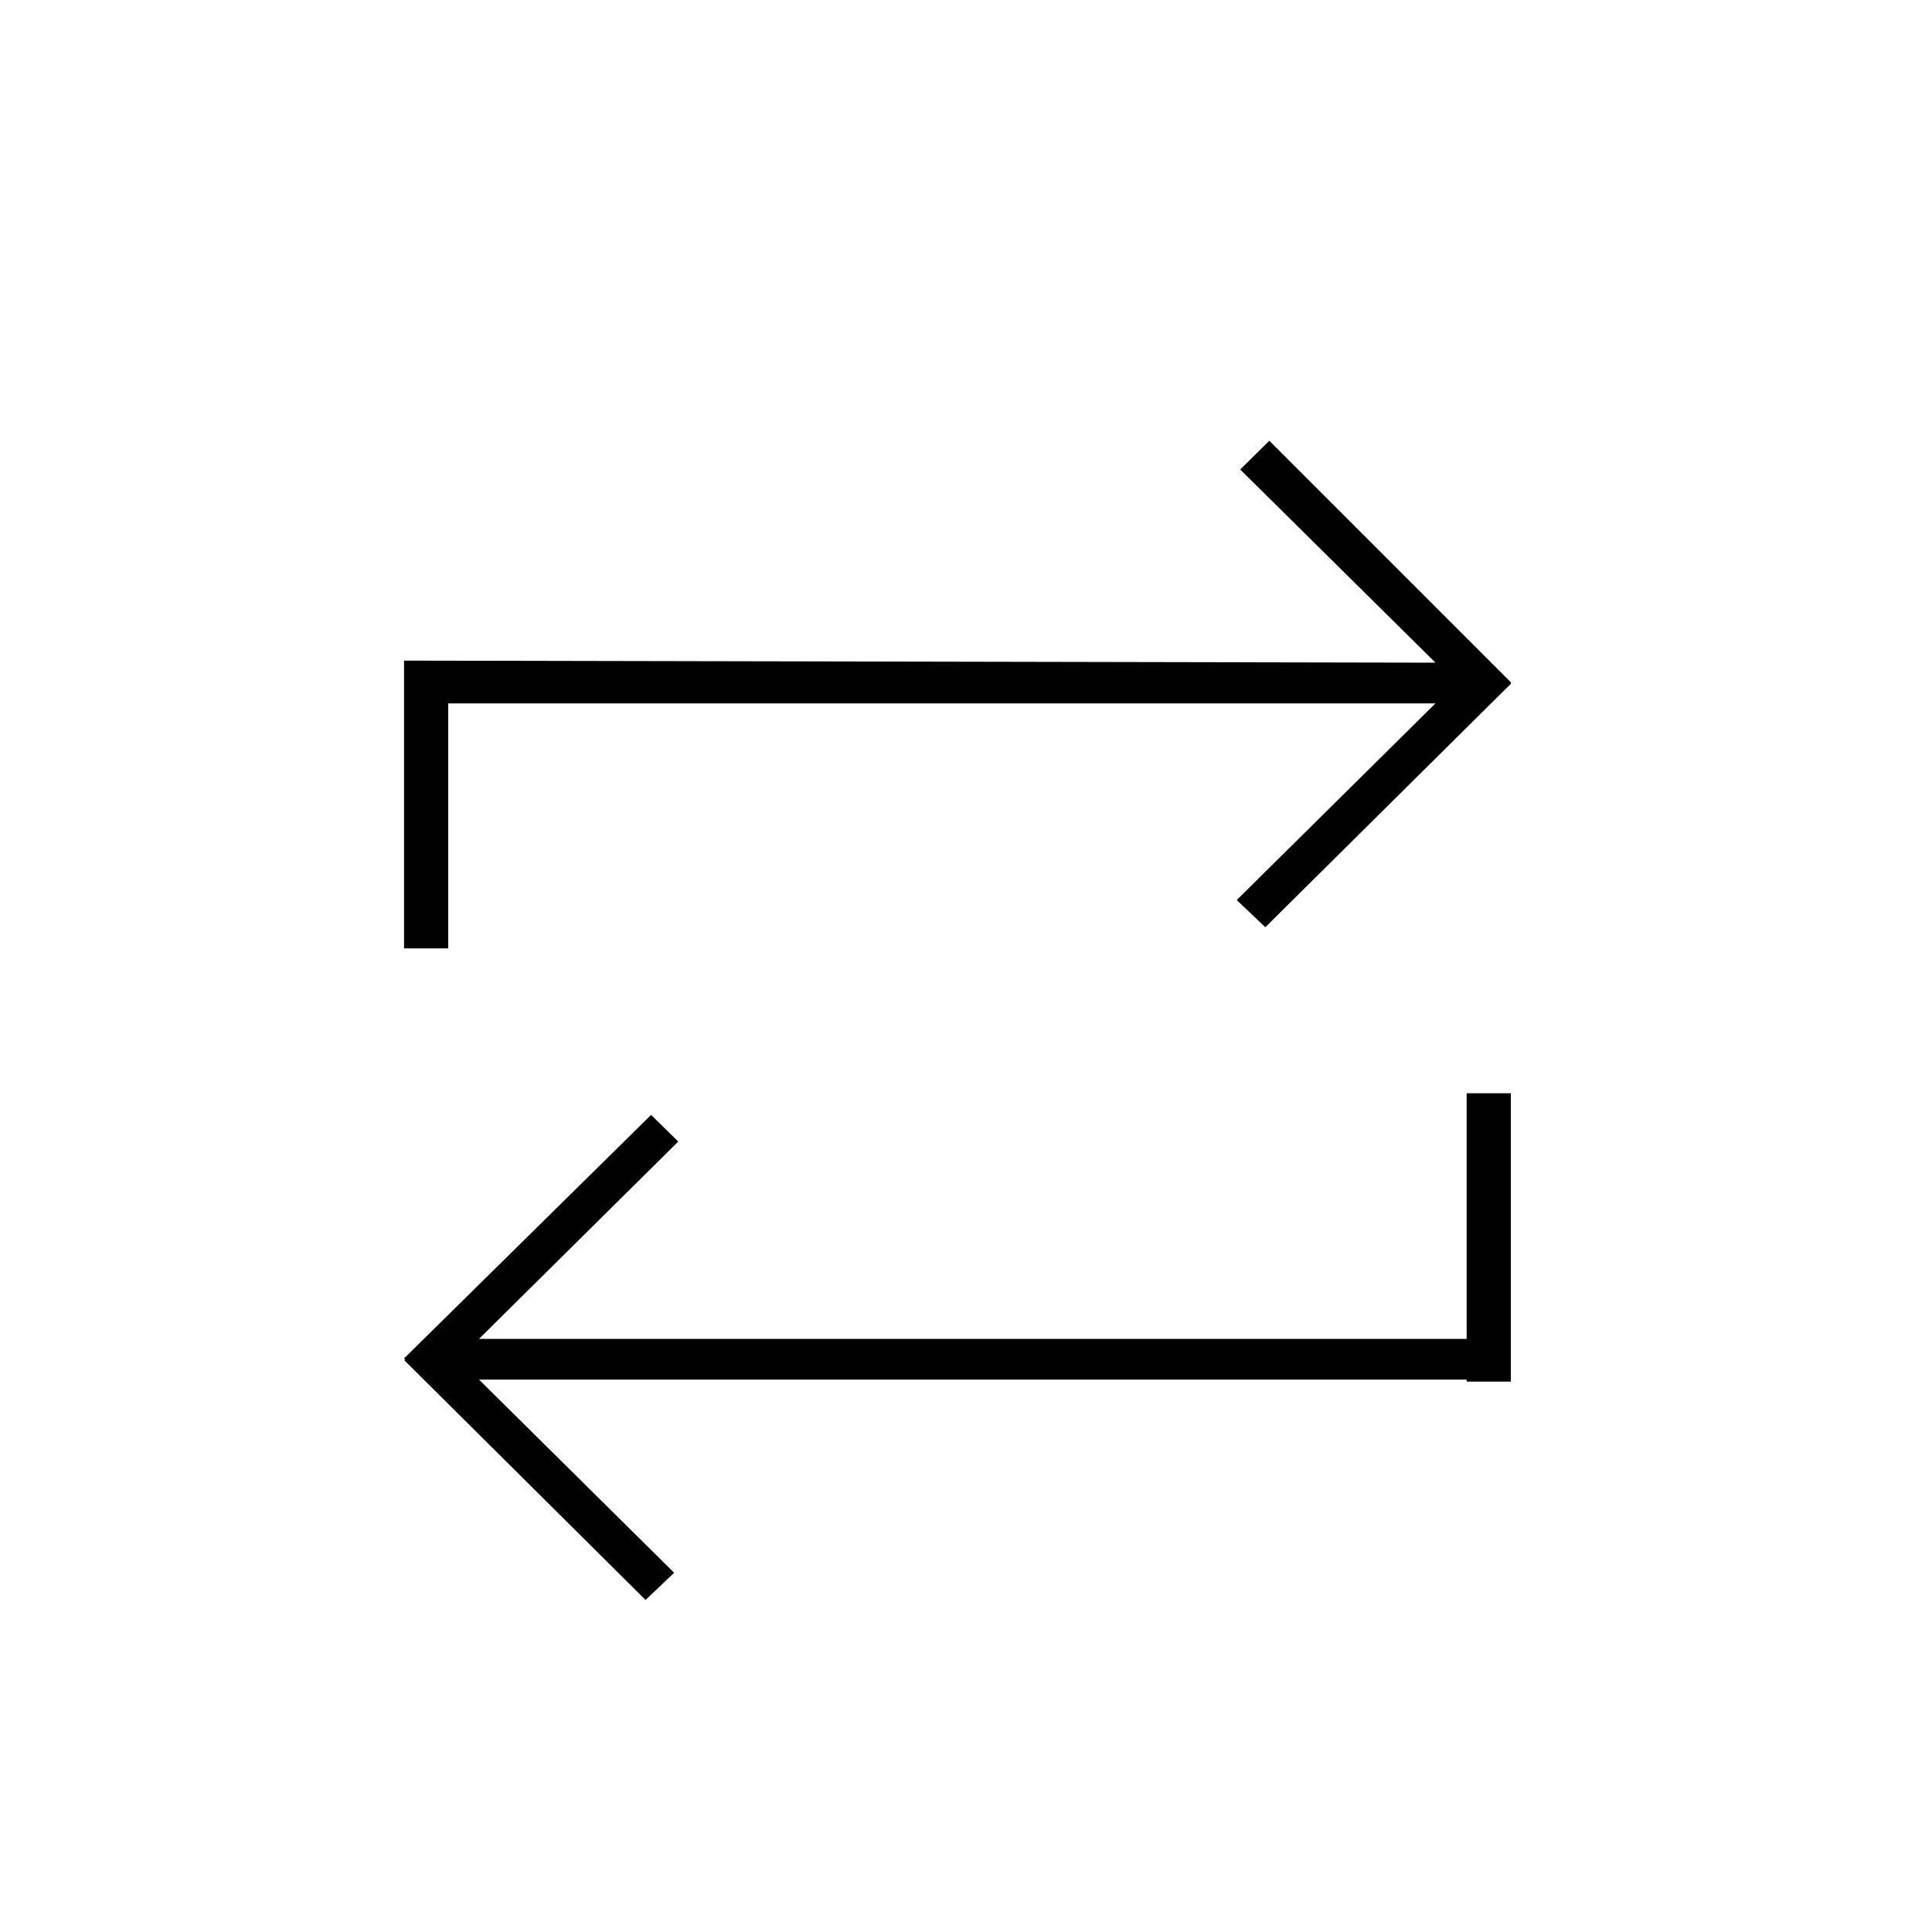 <?xml version="1.0" encoding="UTF-8"?>
<svg xmlns="http://www.w3.org/2000/svg" xmlns:xlink="http://www.w3.org/1999/xlink" width="15pt" height="15pt" viewBox="0 0 15 15" version="1.1">
<g id="surface1">
<path style=" stroke:none;fill-rule:nonzero;fill:rgb(0.392%,0.392%,0.392%);fill-opacity:1;" d="M 11.73 5.297 L 9.855 3.422 L 9.629 3.645 L 11.145 5.145 L 3.137 5.129 L 3.137 7.363 L 3.48 7.363 L 3.48 5.461 L 11.145 5.461 L 9.602 6.988 L 9.824 7.199 L 11.73 5.309 Z M 11.73 5.297 "/>
<path style=" stroke:none;fill-rule:nonzero;fill:rgb(0.392%,0.392%,0.392%);fill-opacity:1;" d="M 3.137 10.559 L 5.012 12.422 L 5.234 12.211 L 3.719 10.711 L 11.387 10.711 L 11.387 10.727 L 11.73 10.727 L 11.73 8.488 L 11.387 8.488 L 11.387 10.395 L 3.719 10.395 L 5.266 8.863 L 5.055 8.656 L 3.137 10.547 L 3.148 10.559 Z M 3.137 10.559 "/>
</g>
</svg>
